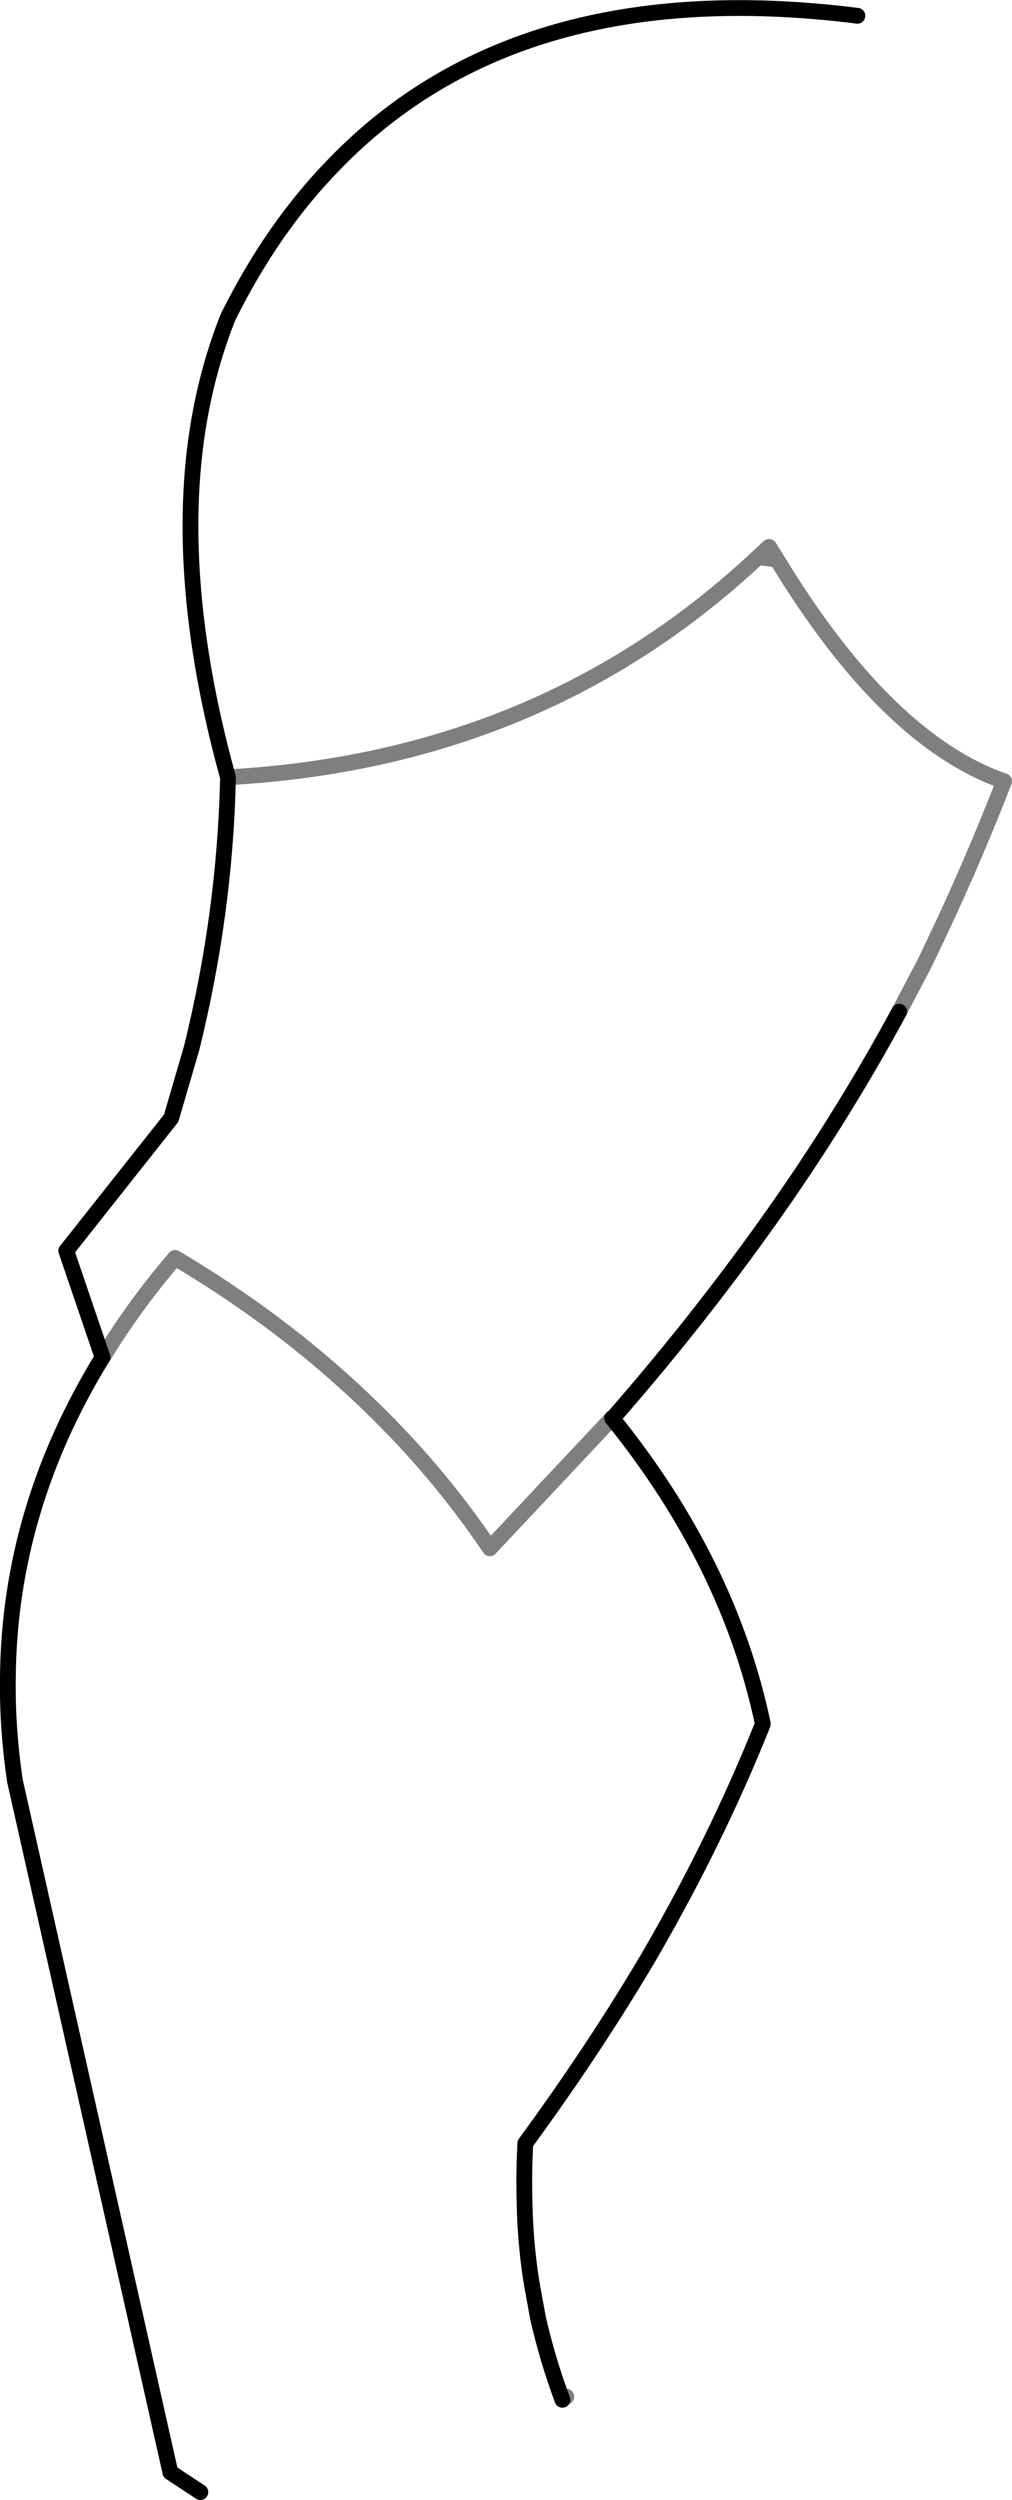 <?xml version="1.0" encoding="UTF-8" standalone="no"?>
<svg xmlns:xlink="http://www.w3.org/1999/xlink" height="158.4px" width="64.15px" xmlns="http://www.w3.org/2000/svg">
  <g transform="matrix(1.0, 0.0, 0.0, 1.0, -284.0, -196.45)">
    <path d="M341.0 260.55 Q337.7 266.65 333.65 272.5 328.75 279.55 322.85 286.3 L322.8 286.3 Q330.2 295.45 332.35 305.65 L332.35 305.7 Q329.35 313.2 325.0 320.65 321.55 326.45 317.3 332.25 317.2 334.15 317.25 336.0 317.3 338.6 317.7 341.1 L318.1 343.3 Q318.7 345.95 319.65 348.5 M298.45 245.7 L298.45 245.85 Q298.25 254.35 296.15 262.85 L294.85 267.3 288.2 275.7 290.5 282.45 M338.35 197.45 Q316.85 194.75 305.15 206.9 301.25 210.9 298.45 216.55 296.5 221.45 296.15 227.2 295.65 235.55 298.45 245.7 M296.7 354.35 L294.8 353.1 284.95 309.3 Q284.45 305.95 284.5 302.7 284.6 292.05 290.5 282.45" fill="none" stroke="#000000" stroke-linecap="round" stroke-linejoin="round" stroke-width="1.0"/>
    <path d="M298.45 245.7 Q318.35 244.6 332.05 231.75 L332.75 231.1 333.25 231.9 Q340.2 243.35 347.65 245.95 345.4 251.75 342.6 257.5 L341.0 260.55 M319.65 348.5 L319.7 348.45 319.9 348.3 M333.25 231.9 L332.05 231.75 M290.5 282.45 L290.55 282.4 Q292.45 279.25 295.1 276.15 300.65 279.45 305.1 283.35 310.95 288.45 315.05 294.55 L322.8 286.3" fill="none" stroke="#000000" stroke-linecap="round" stroke-linejoin="round" stroke-opacity="0.502" stroke-width="1.0"/>
  </g>
</svg>
